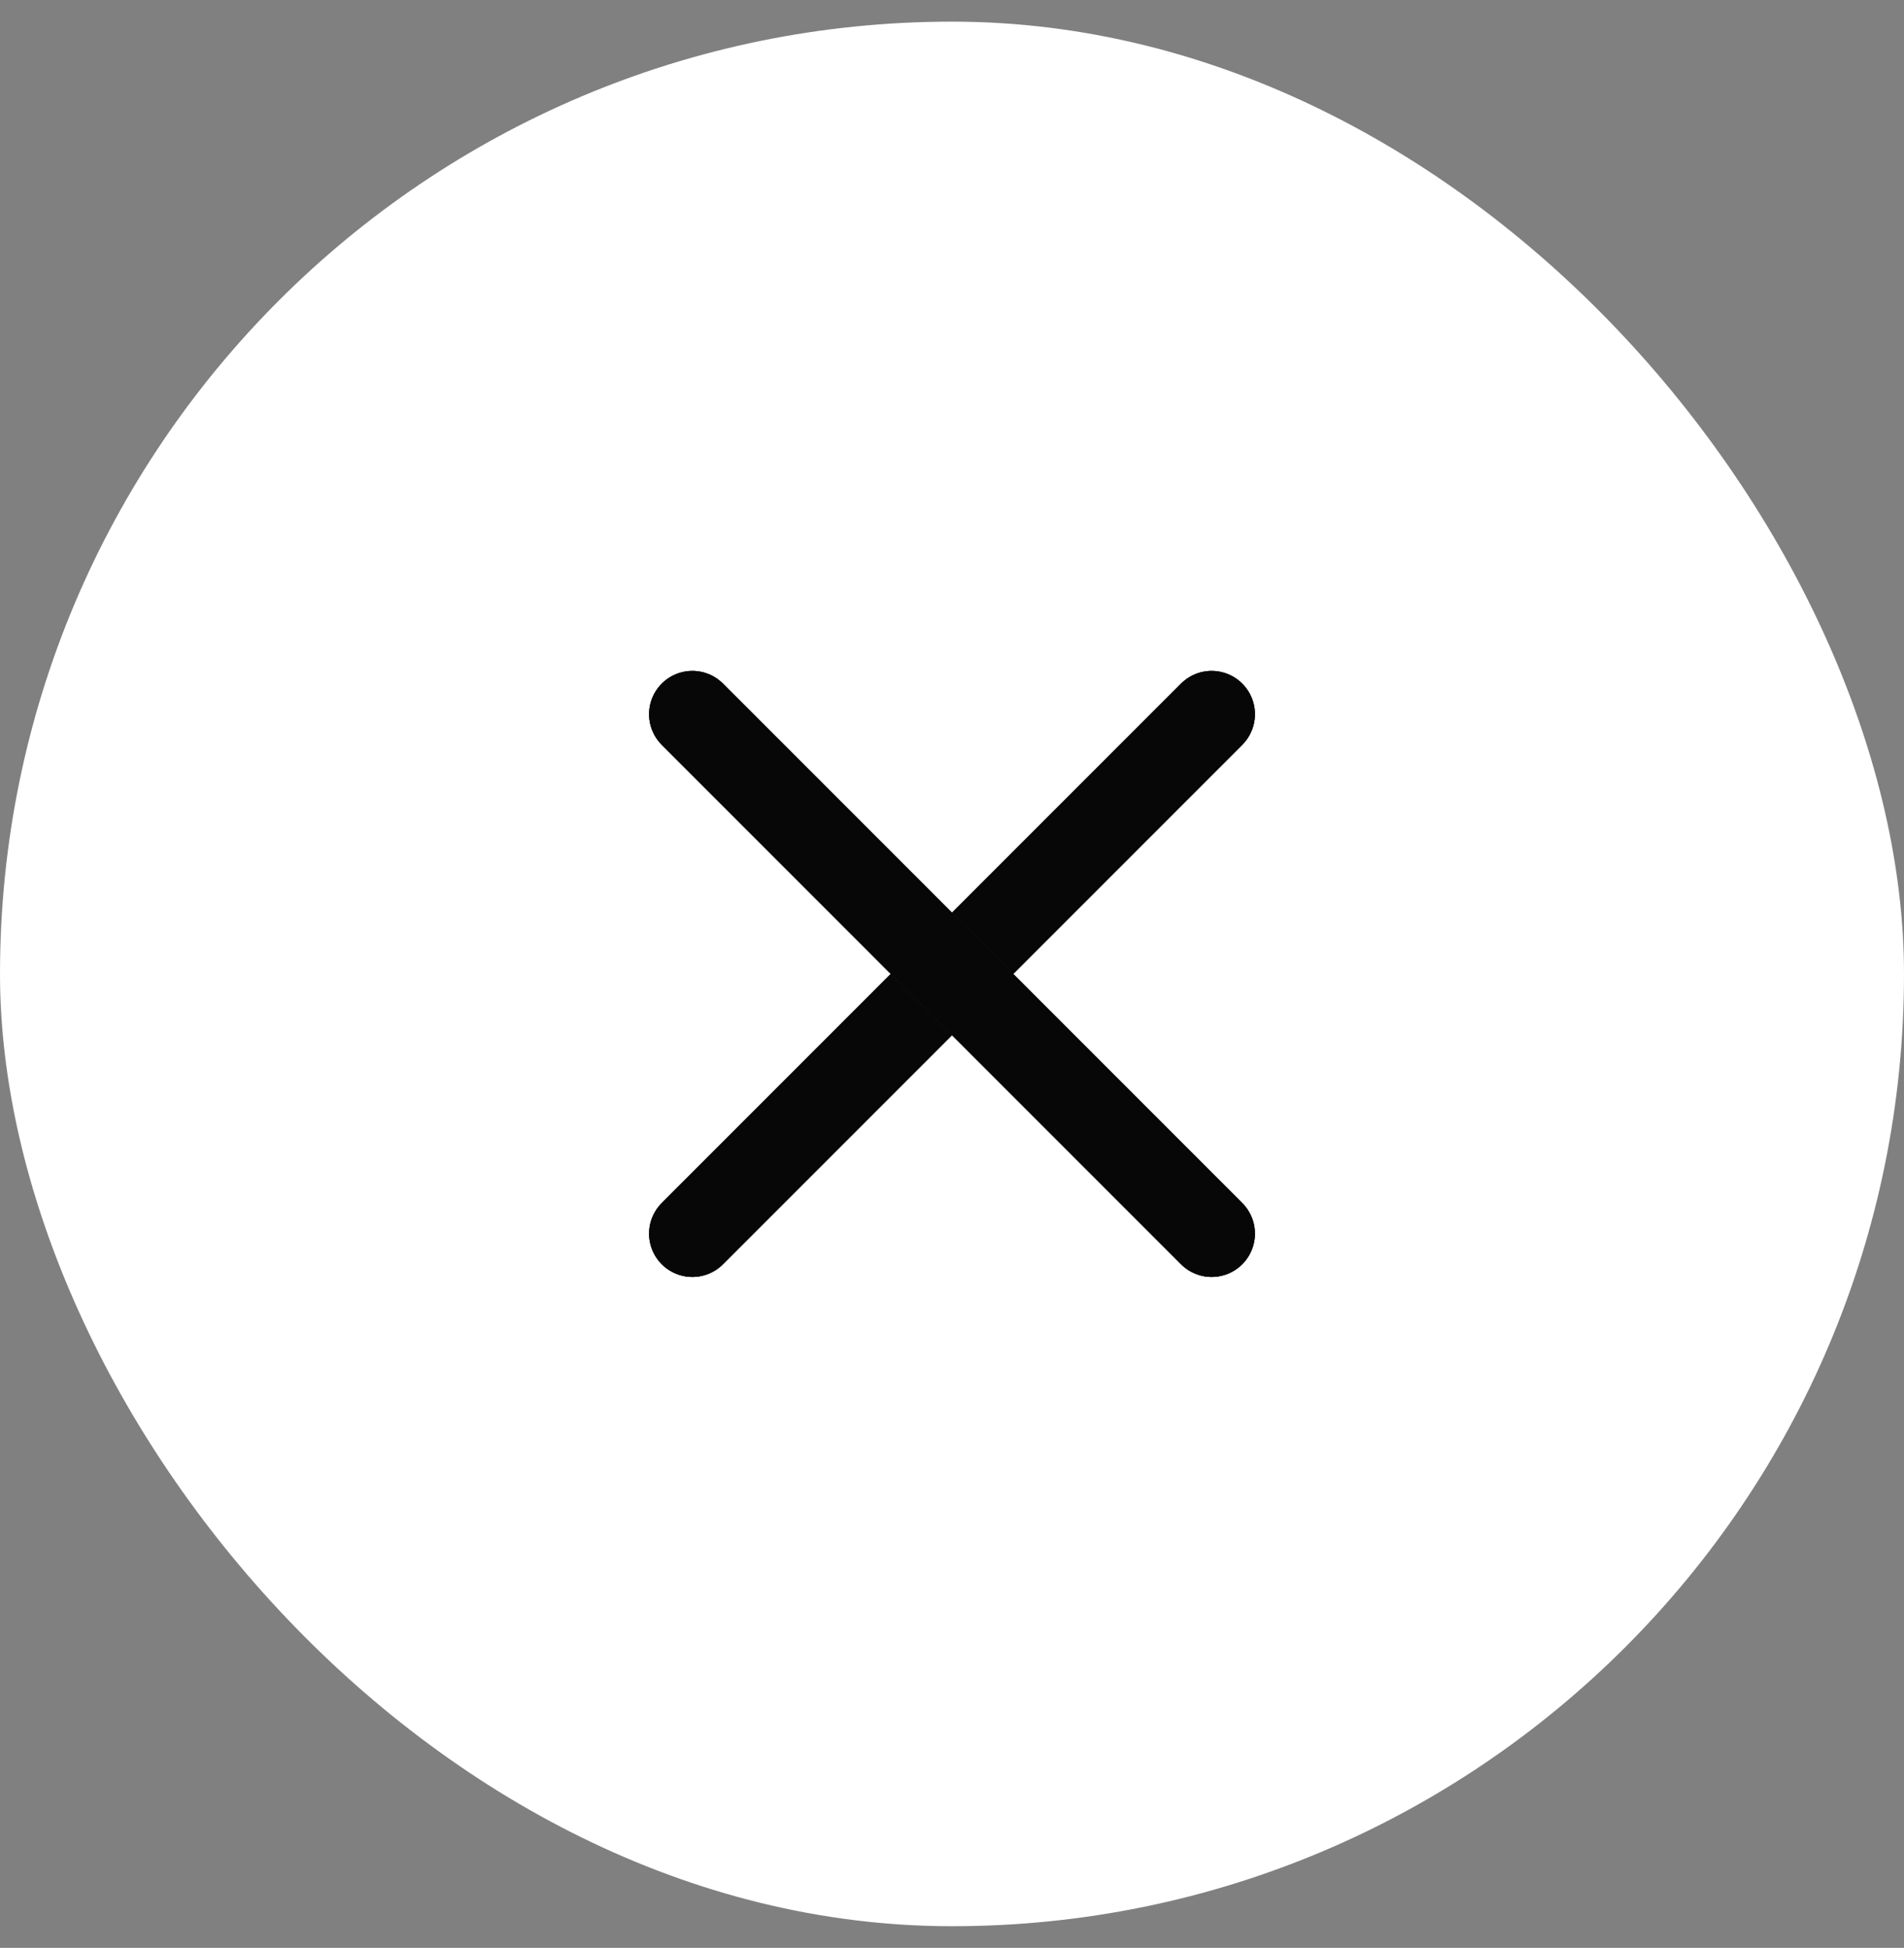 <svg width="44" height="45" viewBox="0 0 44 45" fill="none" xmlns="http://www.w3.org/2000/svg">
<rect x="0" y="0" width="44" height="45" fill="#808080" stroke="none"/>
<rect y="0.5" width="44" height="44" rx="22" fill="white"/>
<path d="M28 16.5L16 28.5" stroke="#424142" stroke-width="2" stroke-linecap="round" stroke-linejoin="round"/>
<path d="M28 16.5L16 28.5" stroke="black" stroke-opacity="0.2" stroke-width="2" stroke-linecap="round" stroke-linejoin="round"/>
<path d="M28 16.5L16 28.5" stroke="black" stroke-opacity="0.2" stroke-width="2" stroke-linecap="round" stroke-linejoin="round"/>
<path d="M28 16.5L16 28.5" stroke="black" stroke-opacity="0.2" stroke-width="2" stroke-linecap="round" stroke-linejoin="round"/>
<path d="M28 16.5L16 28.5" stroke="black" stroke-opacity="0.2" stroke-width="2" stroke-linecap="round" stroke-linejoin="round"/>
<path d="M28 16.5L16 28.5" stroke="black" stroke-opacity="0.2" stroke-width="2" stroke-linecap="round" stroke-linejoin="round"/>
<path d="M28 16.5L16 28.5" stroke="black" stroke-opacity="0.2" stroke-width="2" stroke-linecap="round" stroke-linejoin="round"/>
<path d="M28 16.5L16 28.5" stroke="black" stroke-opacity="0.2" stroke-width="2" stroke-linecap="round" stroke-linejoin="round"/>
<path d="M28 16.5L16 28.5" stroke="black" stroke-opacity="0.2" stroke-width="2" stroke-linecap="round" stroke-linejoin="round"/>
<path d="M28 16.5L16 28.5" stroke="black" stroke-opacity="0.2" stroke-width="2" stroke-linecap="round" stroke-linejoin="round"/>
<path d="M28 16.5L16 28.5" stroke="black" stroke-opacity="0.2" stroke-width="2" stroke-linecap="round" stroke-linejoin="round"/>
<path d="M16 16.5L28 28.5" stroke="#424142" stroke-width="2" stroke-linecap="round" stroke-linejoin="round"/>
<path d="M16 16.5L28 28.5" stroke="black" stroke-opacity="0.2" stroke-width="2" stroke-linecap="round" stroke-linejoin="round"/>
<path d="M16 16.5L28 28.5" stroke="black" stroke-opacity="0.2" stroke-width="2" stroke-linecap="round" stroke-linejoin="round"/>
<path d="M16 16.5L28 28.5" stroke="black" stroke-opacity="0.2" stroke-width="2" stroke-linecap="round" stroke-linejoin="round"/>
<path d="M16 16.5L28 28.5" stroke="black" stroke-opacity="0.2" stroke-width="2" stroke-linecap="round" stroke-linejoin="round"/>
<path d="M16 16.5L28 28.5" stroke="black" stroke-opacity="0.2" stroke-width="2" stroke-linecap="round" stroke-linejoin="round"/>
<path d="M16 16.5L28 28.5" stroke="black" stroke-opacity="0.2" stroke-width="2" stroke-linecap="round" stroke-linejoin="round"/>
<path d="M16 16.5L28 28.5" stroke="black" stroke-opacity="0.2" stroke-width="2" stroke-linecap="round" stroke-linejoin="round"/>
<path d="M16 16.5L28 28.5" stroke="black" stroke-opacity="0.2" stroke-width="2" stroke-linecap="round" stroke-linejoin="round"/>
<path d="M16 16.5L28 28.5" stroke="black" stroke-opacity="0.2" stroke-width="2" stroke-linecap="round" stroke-linejoin="round"/>
<path d="M16 16.5L28 28.5" stroke="black" stroke-opacity="0.2" stroke-width="2" stroke-linecap="round" stroke-linejoin="round"/>
</svg>
